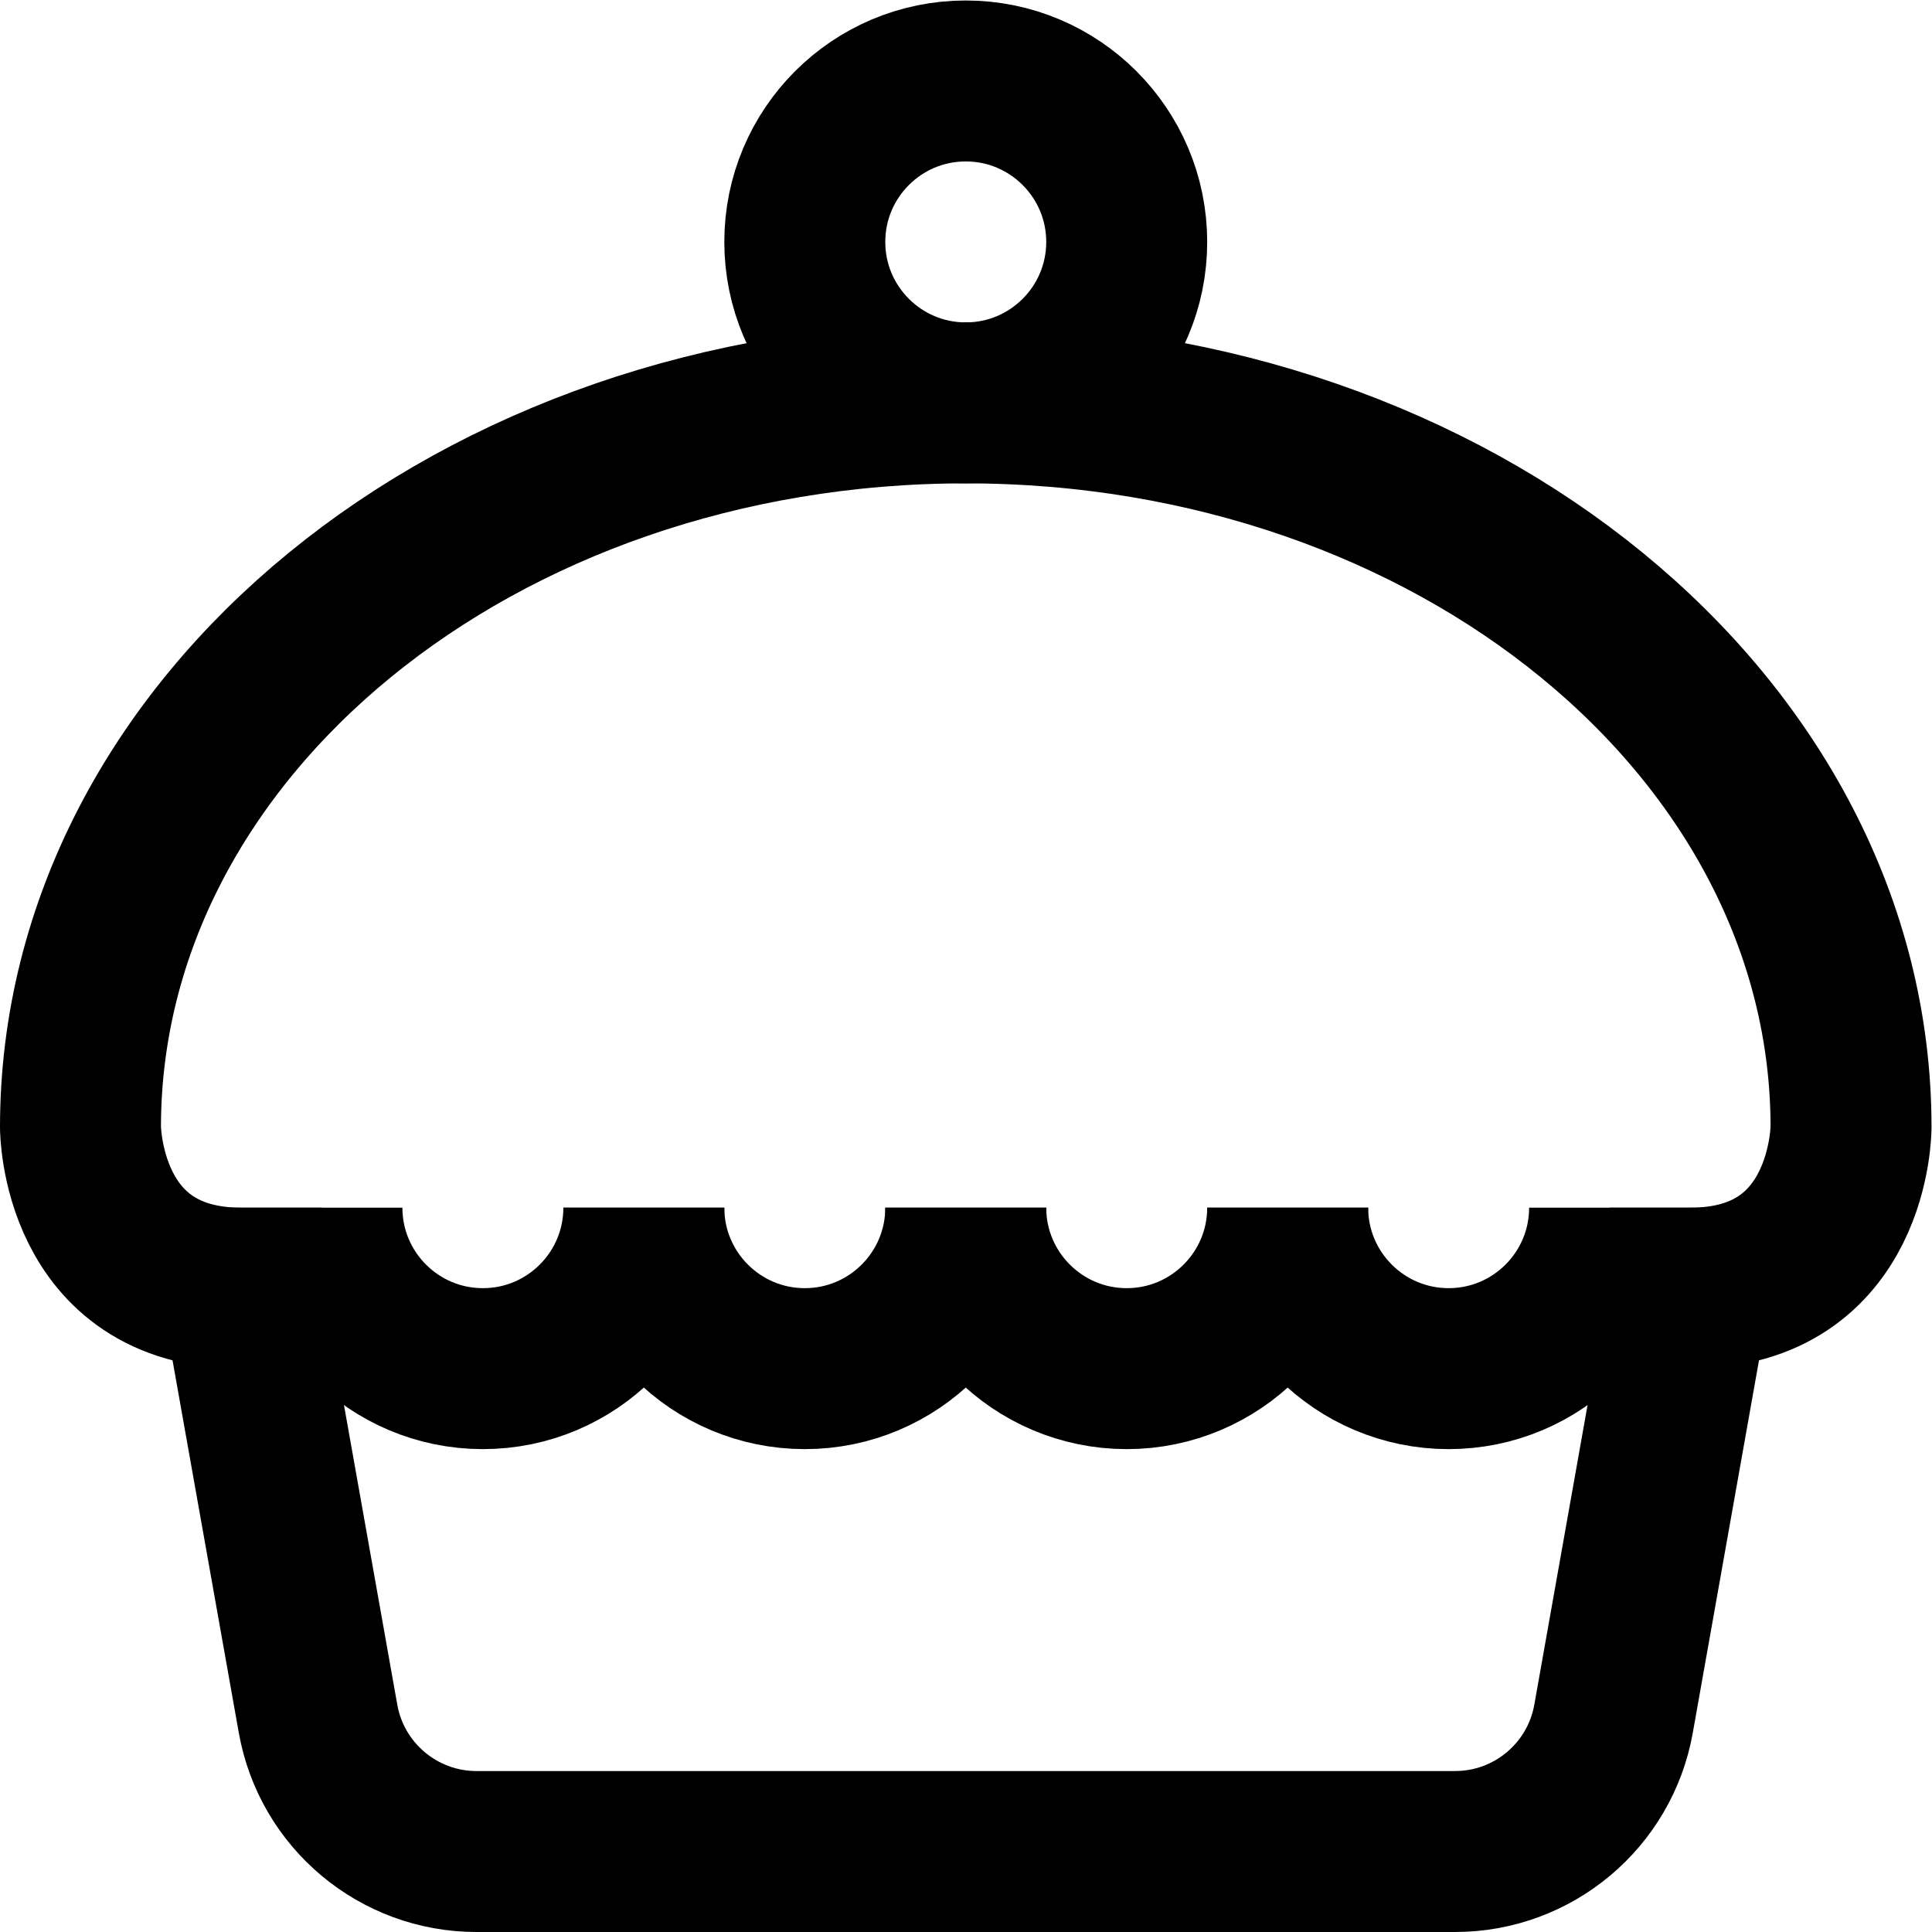 <?xml version="1.0" encoding="UTF-8" standalone="no"?>
<svg
   version="1.1"
   id="svg609"
   xml:space="preserve"
   width="64"
   height="64"
   viewBox="0 0 32 32"
   xmlns="http://www.w3.org/2000/svg"
   xmlns:svg="http://www.w3.org/2000/svg">
   <defs id="defs613">
      <clipPath clipPathUnits="userSpaceOnUse" id="clipPath623">
         <path d="M 0,24 H 24 V 0 H 0 Z" id="path621" />
      </clipPath>
   </defs>
   <g id="g615" transform="matrix(1.333,0,0,-1.333,0,32)">
      <g id="g617">
         <g id="g619" clip-path="url(#clipPath623)">
            <g id="g625" transform="translate(3,8)">
               <path d="m 0,0 c -2,0 -2,2 -2,2 0,4.971 4.925,9 11,9 6.075,0 11,-4.029 11,-9 0,0 0,-2 -2,-2"
                  style="fill:none;stroke:currentColor;stroke-width:2;stroke-linecap:butt;stroke-linejoin:miter;stroke-miterlimit:10;stroke-dasharray:none;stroke-opacity:1" id="path627" />
            </g>
            <g id="g629" transform="translate(14,21)">
               <path d="m 0,0 c 0,-1.104 -0.896,-2 -2,-2 -1.104,0 -2,0.896 -2,2 0,1.104 0.896,2 2,2 1.104,0 2,-0.896 2,-2 z"
                  style="fill:none;stroke:currentColor;stroke-width:2;stroke-linecap:butt;stroke-linejoin:miter;stroke-miterlimit:10;stroke-dasharray:none;stroke-opacity:1" id="path631" />
            </g>
            <g id="g633" transform="translate(8,9)">
               <path d="m 0,0 c 0,-1.104 0.896,-2 2,-2 1.104,0 2,0.896 2,2"
                  style="fill:none;stroke:currentColor;stroke-width:2;stroke-linecap:butt;stroke-linejoin:miter;stroke-miterlimit:10;stroke-dasharray:none;stroke-opacity:1" id="path635" />
            </g>
            <g id="g637" transform="translate(12,9)">
               <path d="m 0,0 c 0,-1.104 0.896,-2 2,-2 1.104,0 2,0.896 2,2"
                  style="fill:none;stroke:currentColor;stroke-width:2;stroke-linecap:butt;stroke-linejoin:miter;stroke-miterlimit:10;stroke-dasharray:none;stroke-opacity:1" id="path639" />
            </g>
            <g id="g641" transform="translate(16,9)">
               <path d="m 0,0 c 0,-1.104 0.896,-2 2,-2 1.104,0 2,0.896 2,2"
                  style="fill:none;stroke:currentColor;stroke-width:2;stroke-linecap:butt;stroke-linejoin:miter;stroke-miterlimit:10;stroke-dasharray:none;stroke-opacity:1" id="path643" />
            </g>
            <g id="g645" transform="translate(4,9)">
               <path d="m 0,0 c 0,-1.104 0.896,-2 2,-2 1.104,0 2,0.896 2,2"
                  style="fill:none;stroke:currentColor;stroke-width:2;stroke-linecap:butt;stroke-linejoin:miter;stroke-miterlimit:10;stroke-dasharray:none;stroke-opacity:1" id="path647" />
            </g>
            <g id="g649" transform="translate(20,8)">
               <path d="M 0,0 H 1 L 0.049,-5.351 C -0.121,-6.305 -0.951,-7 -1.92,-7 h -12.159 c -0.969,0 -1.799,0.695 -1.969,1.649 L -17,0 h 1"
                  style="fill:none;stroke:currentColor;stroke-width:2;stroke-linecap:butt;stroke-linejoin:miter;stroke-miterlimit:10;stroke-dasharray:none;stroke-opacity:1" id="path651" />
            </g>
         </g>
      </g>
   </g>
</svg>
